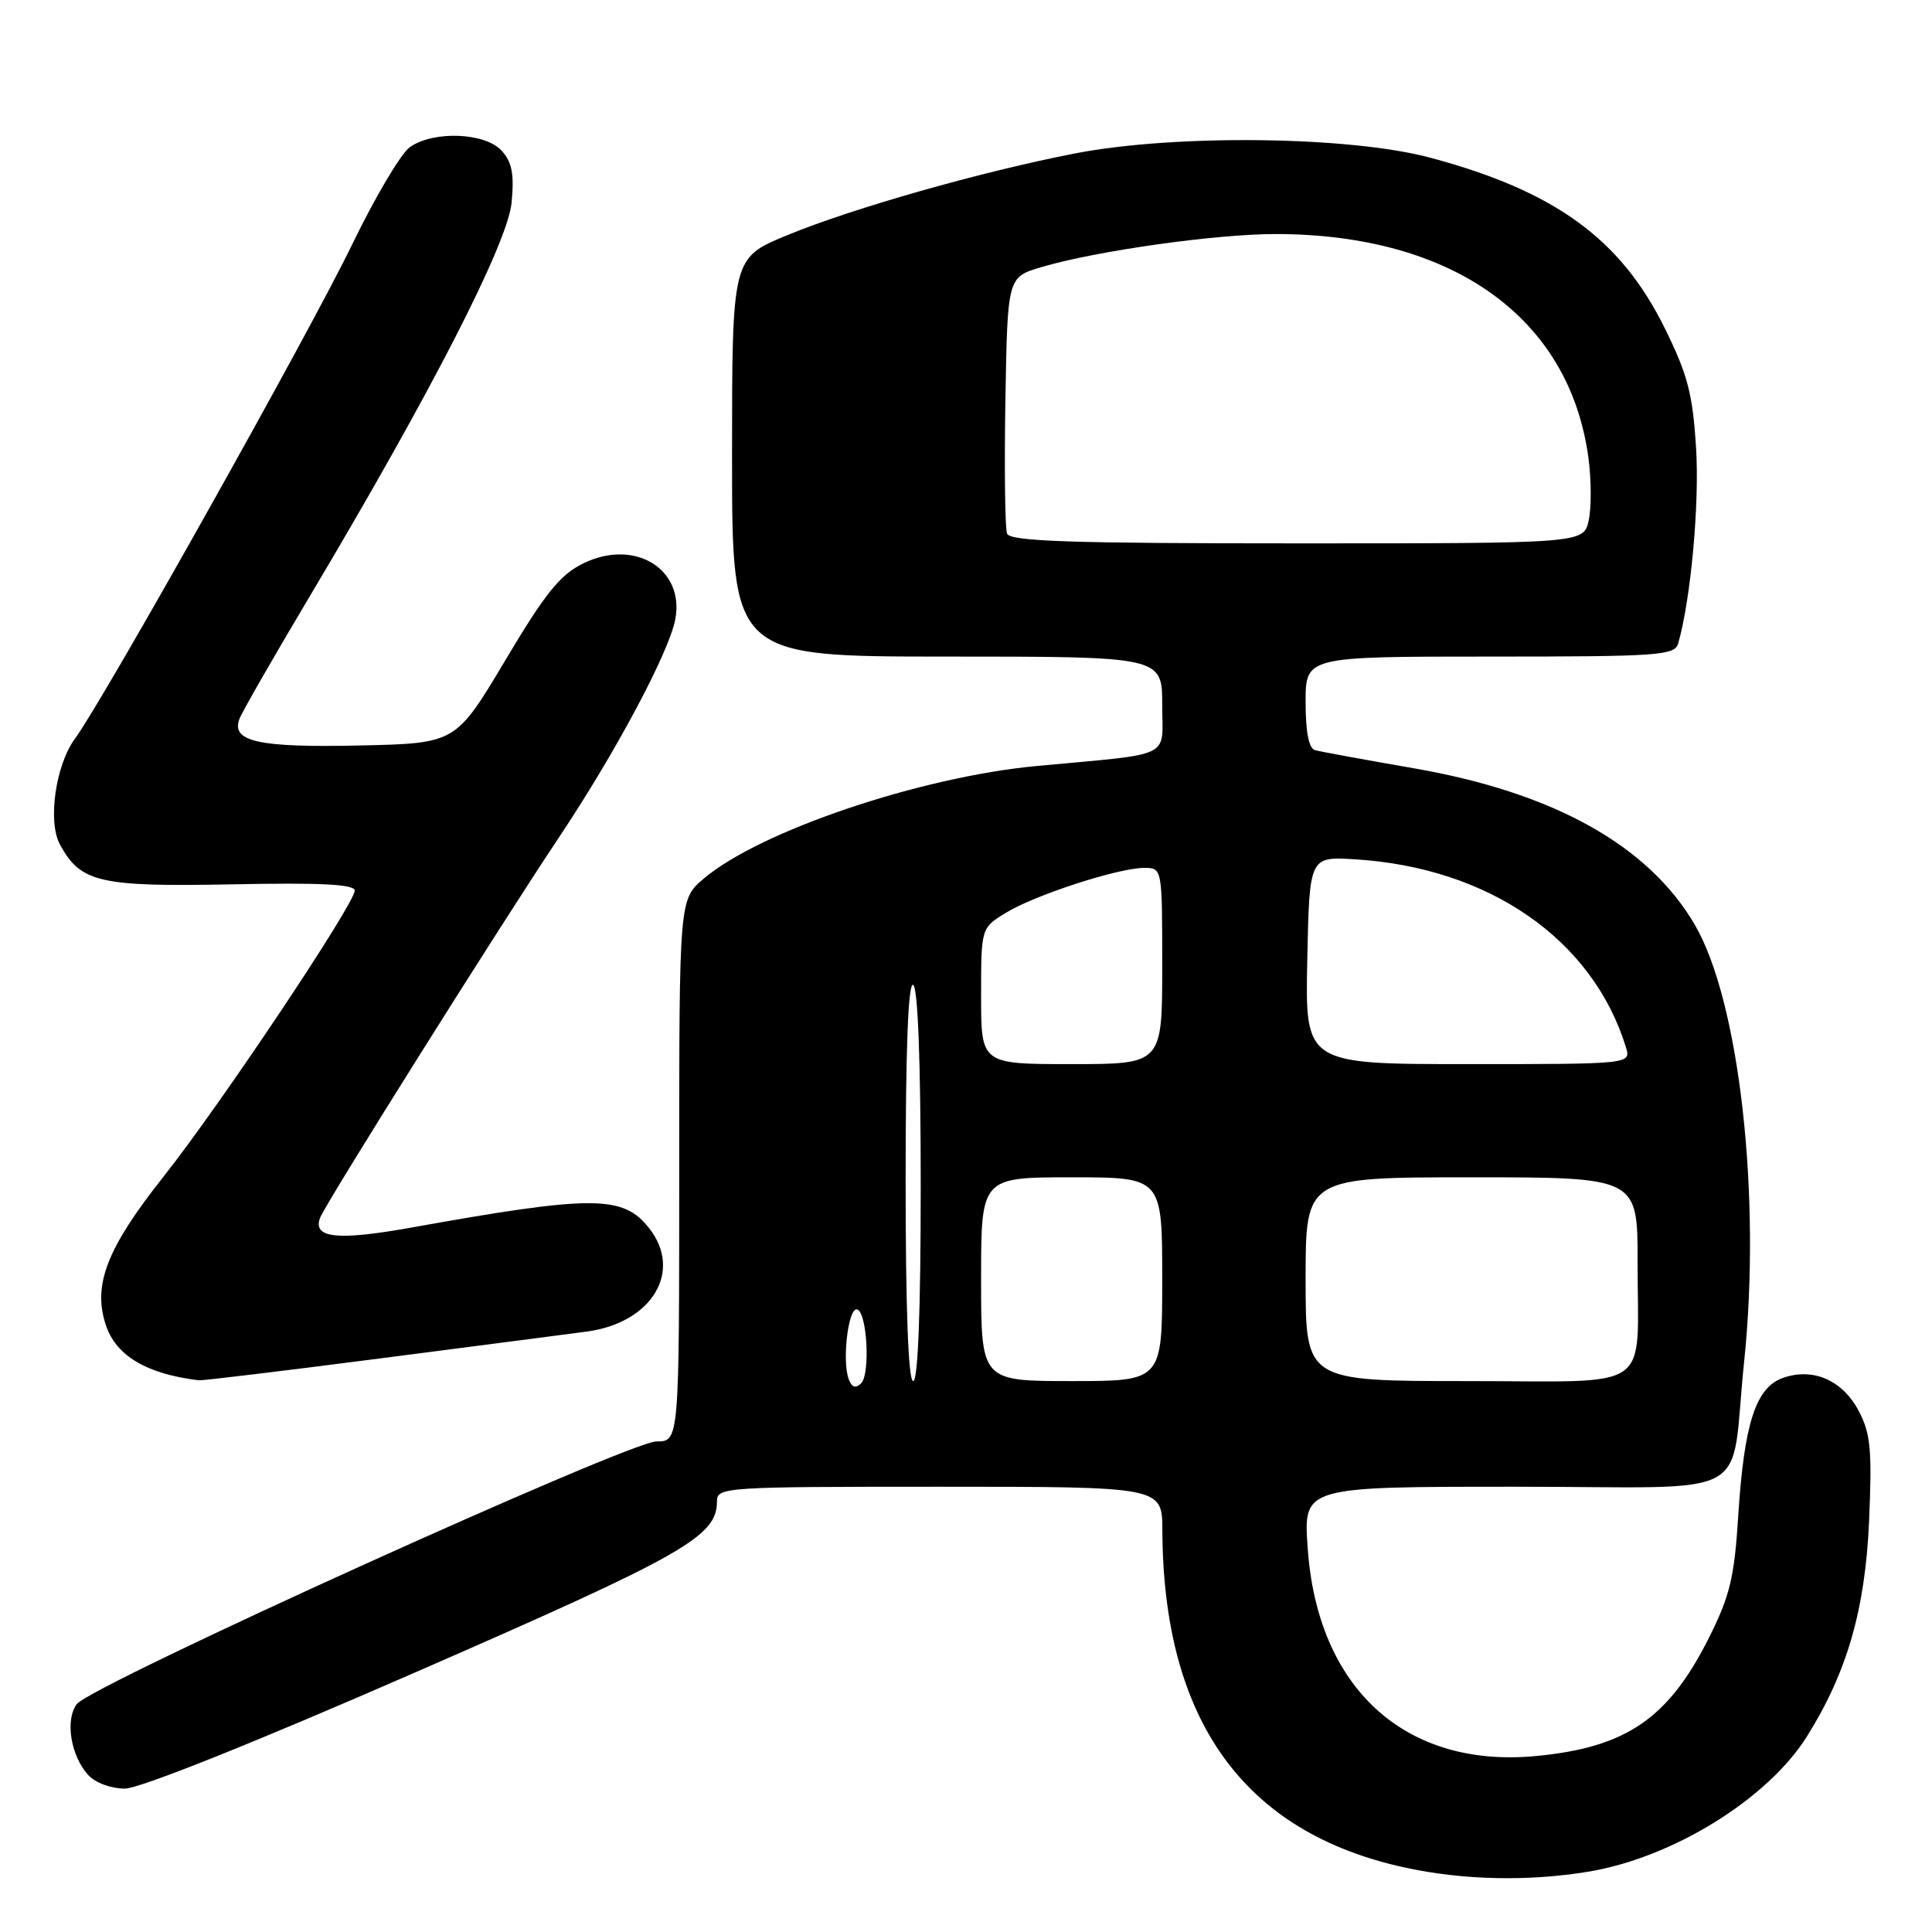<?xml version="1.0" encoding="UTF-8" standalone="no"?>
<!DOCTYPE svg PUBLIC "-//W3C//DTD SVG 1.1//EN" "http://www.w3.org/Graphics/SVG/1.1/DTD/svg11.dtd" >
<svg xmlns="http://www.w3.org/2000/svg" xmlns:xlink="http://www.w3.org/1999/xlink" version="1.1" viewBox="0 0 256 256">
 <g >
 <path fill="currentColor"
d=" M 210.39 248.02 C 221.60 246.19 234.21 238.40 239.42 230.10 C 244.73 221.65 247.15 213.26 247.66 201.61 C 248.07 192.17 247.87 189.97 246.32 187.01 C 244.17 182.89 240.26 181.17 236.25 182.58 C 232.64 183.85 231.10 188.62 230.32 200.95 C 229.81 209.03 229.21 211.50 226.45 217.00 C 221.06 227.75 215.47 231.56 203.46 232.69 C 186.15 234.30 174.54 223.69 173.27 205.05 C 172.71 197.00 172.71 197.00 200.78 197.00 C 233.19 197.00 229.15 199.20 231.10 180.50 C 233.40 158.50 230.48 132.61 224.55 122.50 C 218.40 112.00 205.84 105.01 187.33 101.80 C 180.82 100.67 174.94 99.59 174.25 99.40 C 173.43 99.18 173.00 97.01 173.00 93.03 C 173.00 87.00 173.00 87.00 197.43 87.00 C 219.84 87.00 221.91 86.86 222.37 85.25 C 224.04 79.43 225.20 66.77 224.74 59.39 C 224.29 52.17 223.63 49.64 220.58 43.47 C 214.74 31.64 206.02 25.31 189.50 20.89 C 178.83 18.04 155.76 17.76 142.50 20.32 C 130.11 22.72 112.93 27.60 104.25 31.19 C 97.00 34.19 97.00 34.19 97.00 60.59 C 97.00 87.00 97.00 87.00 125.50 87.00 C 154.00 87.00 154.00 87.00 154.00 93.43 C 154.00 100.62 155.73 99.78 137.35 101.50 C 121.90 102.95 100.68 110.12 93.25 116.42 C 90.00 119.18 90.00 119.18 90.00 155.09 C 90.00 191.00 90.00 191.00 86.97 191.00 C 83.33 191.00 12.12 223.27 10.19 225.79 C 8.60 227.85 9.36 232.63 11.67 235.18 C 12.61 236.22 14.69 237.00 16.53 237.00 C 18.49 237.00 33.59 230.96 55.12 221.56 C 90.76 206.00 95.00 203.60 95.00 198.94 C 95.00 197.06 95.95 197.00 124.50 197.00 C 154.00 197.00 154.00 197.00 154.02 202.75 C 154.11 227.94 164.81 242.83 186.16 247.46 C 193.81 249.13 202.45 249.32 210.39 248.02 Z  M 50.35 180.00 C 63.08 178.36 75.41 176.75 77.75 176.44 C 86.38 175.29 90.51 168.46 86.02 162.75 C 82.55 158.34 78.65 158.33 54.38 162.68 C 44.67 164.42 41.38 164.06 42.42 161.35 C 43.17 159.40 65.99 123.06 74.05 110.98 C 81.60 99.68 88.71 86.33 89.49 82.00 C 90.70 75.34 84.06 71.34 77.29 74.65 C 74.22 76.15 72.25 78.59 66.95 87.50 C 60.39 98.50 60.39 98.50 47.69 98.78 C 34.24 99.08 30.58 98.27 31.73 95.25 C 32.09 94.31 36.28 87.00 41.04 79.02 C 57.14 52.00 67.27 32.24 67.79 26.85 C 68.15 23.08 67.85 21.49 66.47 19.97 C 64.29 17.56 57.46 17.29 54.32 19.49 C 53.14 20.31 49.74 26.05 46.74 32.24 C 41.07 43.98 13.69 92.79 9.94 97.87 C 7.38 101.33 6.30 108.82 7.92 111.85 C 10.64 116.94 13.16 117.52 30.71 117.18 C 42.51 116.94 47.00 117.17 47.00 118.01 C 47.00 119.76 29.18 146.43 21.66 155.92 C 14.15 165.40 12.27 170.25 14.02 175.57 C 15.37 179.65 19.43 182.06 26.35 182.90 C 26.81 182.95 37.61 181.65 50.35 180.00 Z  M 112.47 182.77 C 111.57 180.45 112.35 173.50 113.50 173.50 C 114.86 173.50 115.38 182.02 114.10 183.30 C 113.39 184.01 112.88 183.85 112.47 182.77 Z  M 120.00 156.44 C 120.00 138.99 120.34 130.09 121.00 130.50 C 121.63 130.89 122.00 140.84 122.00 157.06 C 122.00 173.69 121.64 183.00 121.00 183.00 C 120.36 183.00 120.00 173.48 120.00 156.44 Z  M 130.00 169.50 C 130.00 156.00 130.00 156.00 142.00 156.00 C 154.00 156.00 154.00 156.00 154.00 169.50 C 154.00 183.00 154.00 183.00 142.00 183.00 C 130.00 183.00 130.00 183.00 130.00 169.50 Z  M 173.00 169.50 C 173.00 156.00 173.00 156.00 195.00 156.00 C 217.00 156.00 217.00 156.00 216.99 167.25 C 216.97 184.75 219.47 183.00 194.38 183.00 C 173.00 183.00 173.00 183.00 173.00 169.50 Z  M 130.00 131.99 C 130.00 122.97 130.00 122.97 133.25 120.97 C 137.08 118.61 148.18 115.00 151.61 115.00 C 154.00 115.00 154.00 115.00 154.00 128.00 C 154.00 141.00 154.00 141.00 142.00 141.00 C 130.00 141.00 130.00 141.00 130.00 131.99 Z  M 173.22 127.25 C 173.50 113.50 173.50 113.50 179.50 113.86 C 197.29 114.94 211.03 124.46 215.44 138.75 C 216.13 141.00 216.13 141.00 194.54 141.00 C 172.94 141.00 172.94 141.00 173.22 127.25 Z  M 133.44 70.71 C 133.17 70.00 133.07 62.06 133.22 53.07 C 133.50 36.72 133.50 36.72 138.00 35.39 C 145.31 33.23 161.18 31.00 169.12 31.01 C 192.58 31.06 208.01 42.14 210.48 60.71 C 210.86 63.58 210.88 67.29 210.51 68.96 C 209.84 72.00 209.84 72.00 171.89 72.00 C 141.85 72.00 133.83 71.73 133.44 70.71 Z "/>
</g>
</svg>